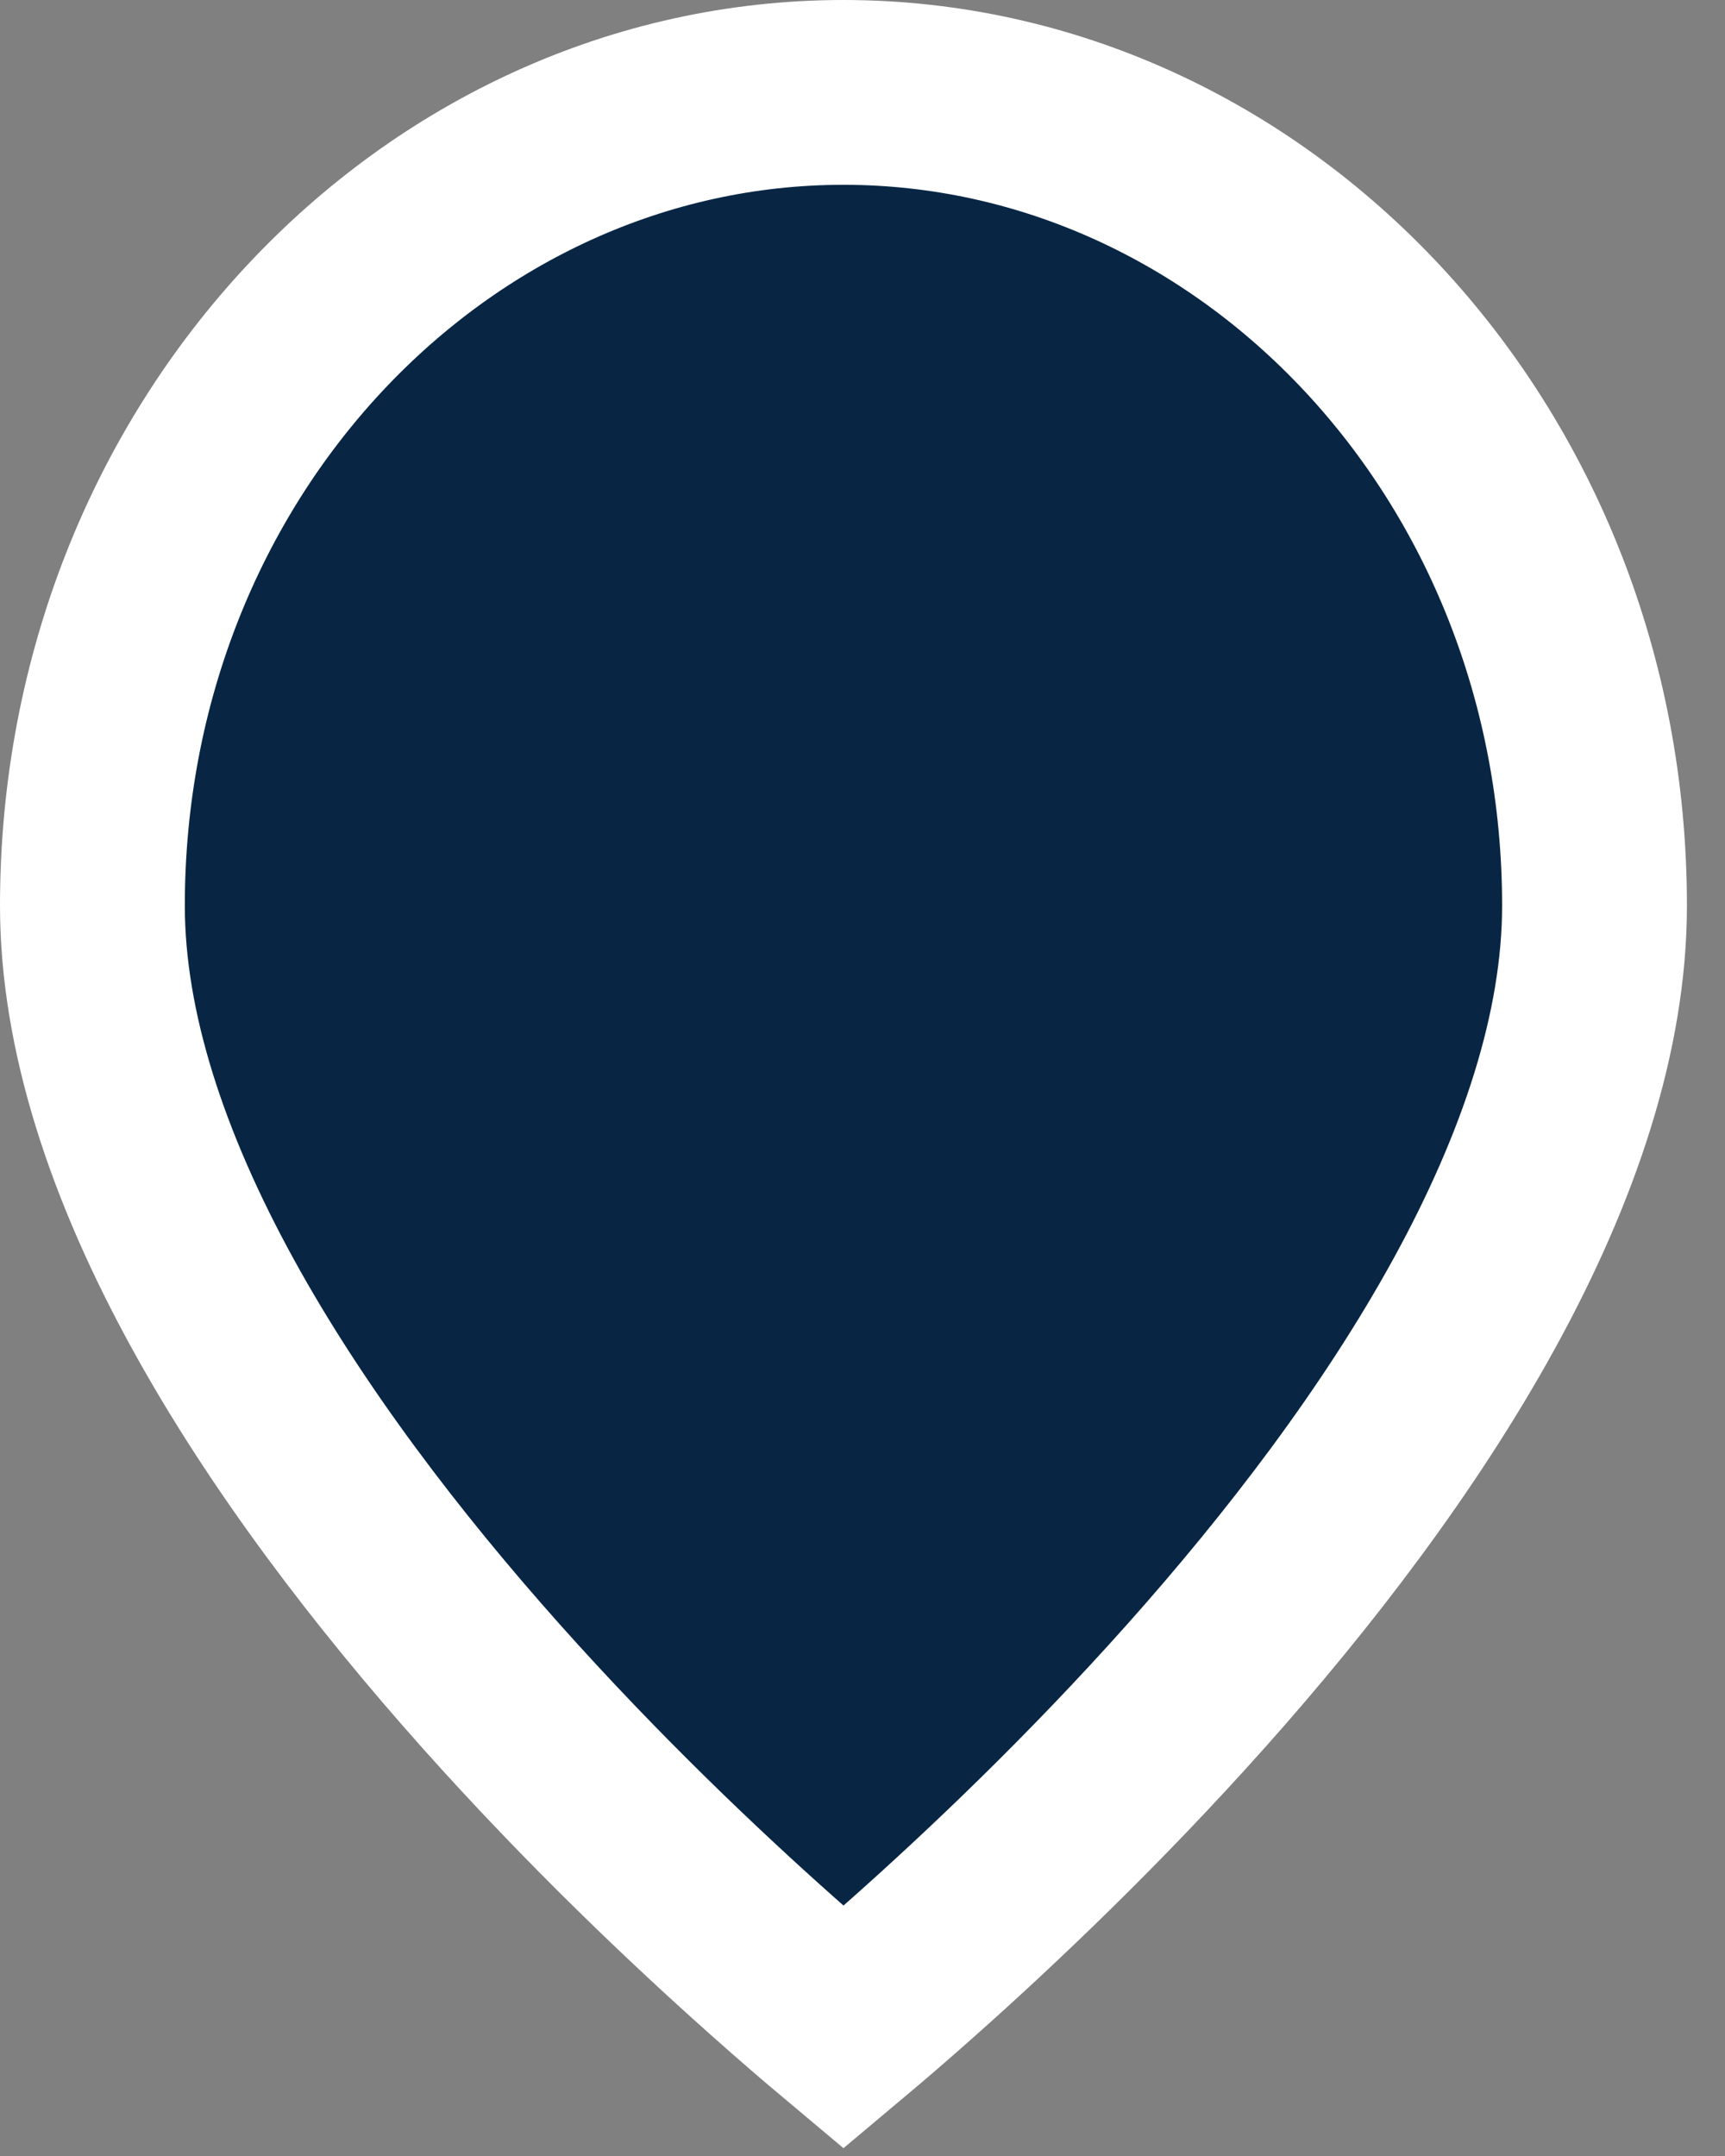<svg width="28" height="35" viewBox="0 0 28 35" fill="none" xmlns="http://www.w3.org/2000/svg">
<rect x="0" y="0" width="28" height="35" fill="#808080" stroke="none"/>
<path d="M14.834 31.926C14.395 32.317 14.008 32.649 13.691 32.915C13.374 32.649 12.987 32.317 12.549 31.926C11.295 30.812 9.628 29.232 7.965 27.366C6.299 25.496 4.665 23.37 3.454 21.165C2.237 18.949 1.5 16.748 1.5 14.702C1.5 7.308 7.057 1.5 13.691 1.5C20.325 1.5 25.882 7.308 25.882 14.702C25.882 16.748 25.145 18.949 23.928 21.165C22.717 23.37 21.083 25.496 19.417 27.366C17.754 29.232 16.087 30.812 14.834 31.926Z" fill="#082644" stroke="white" stroke-width="3"/>
</svg>
